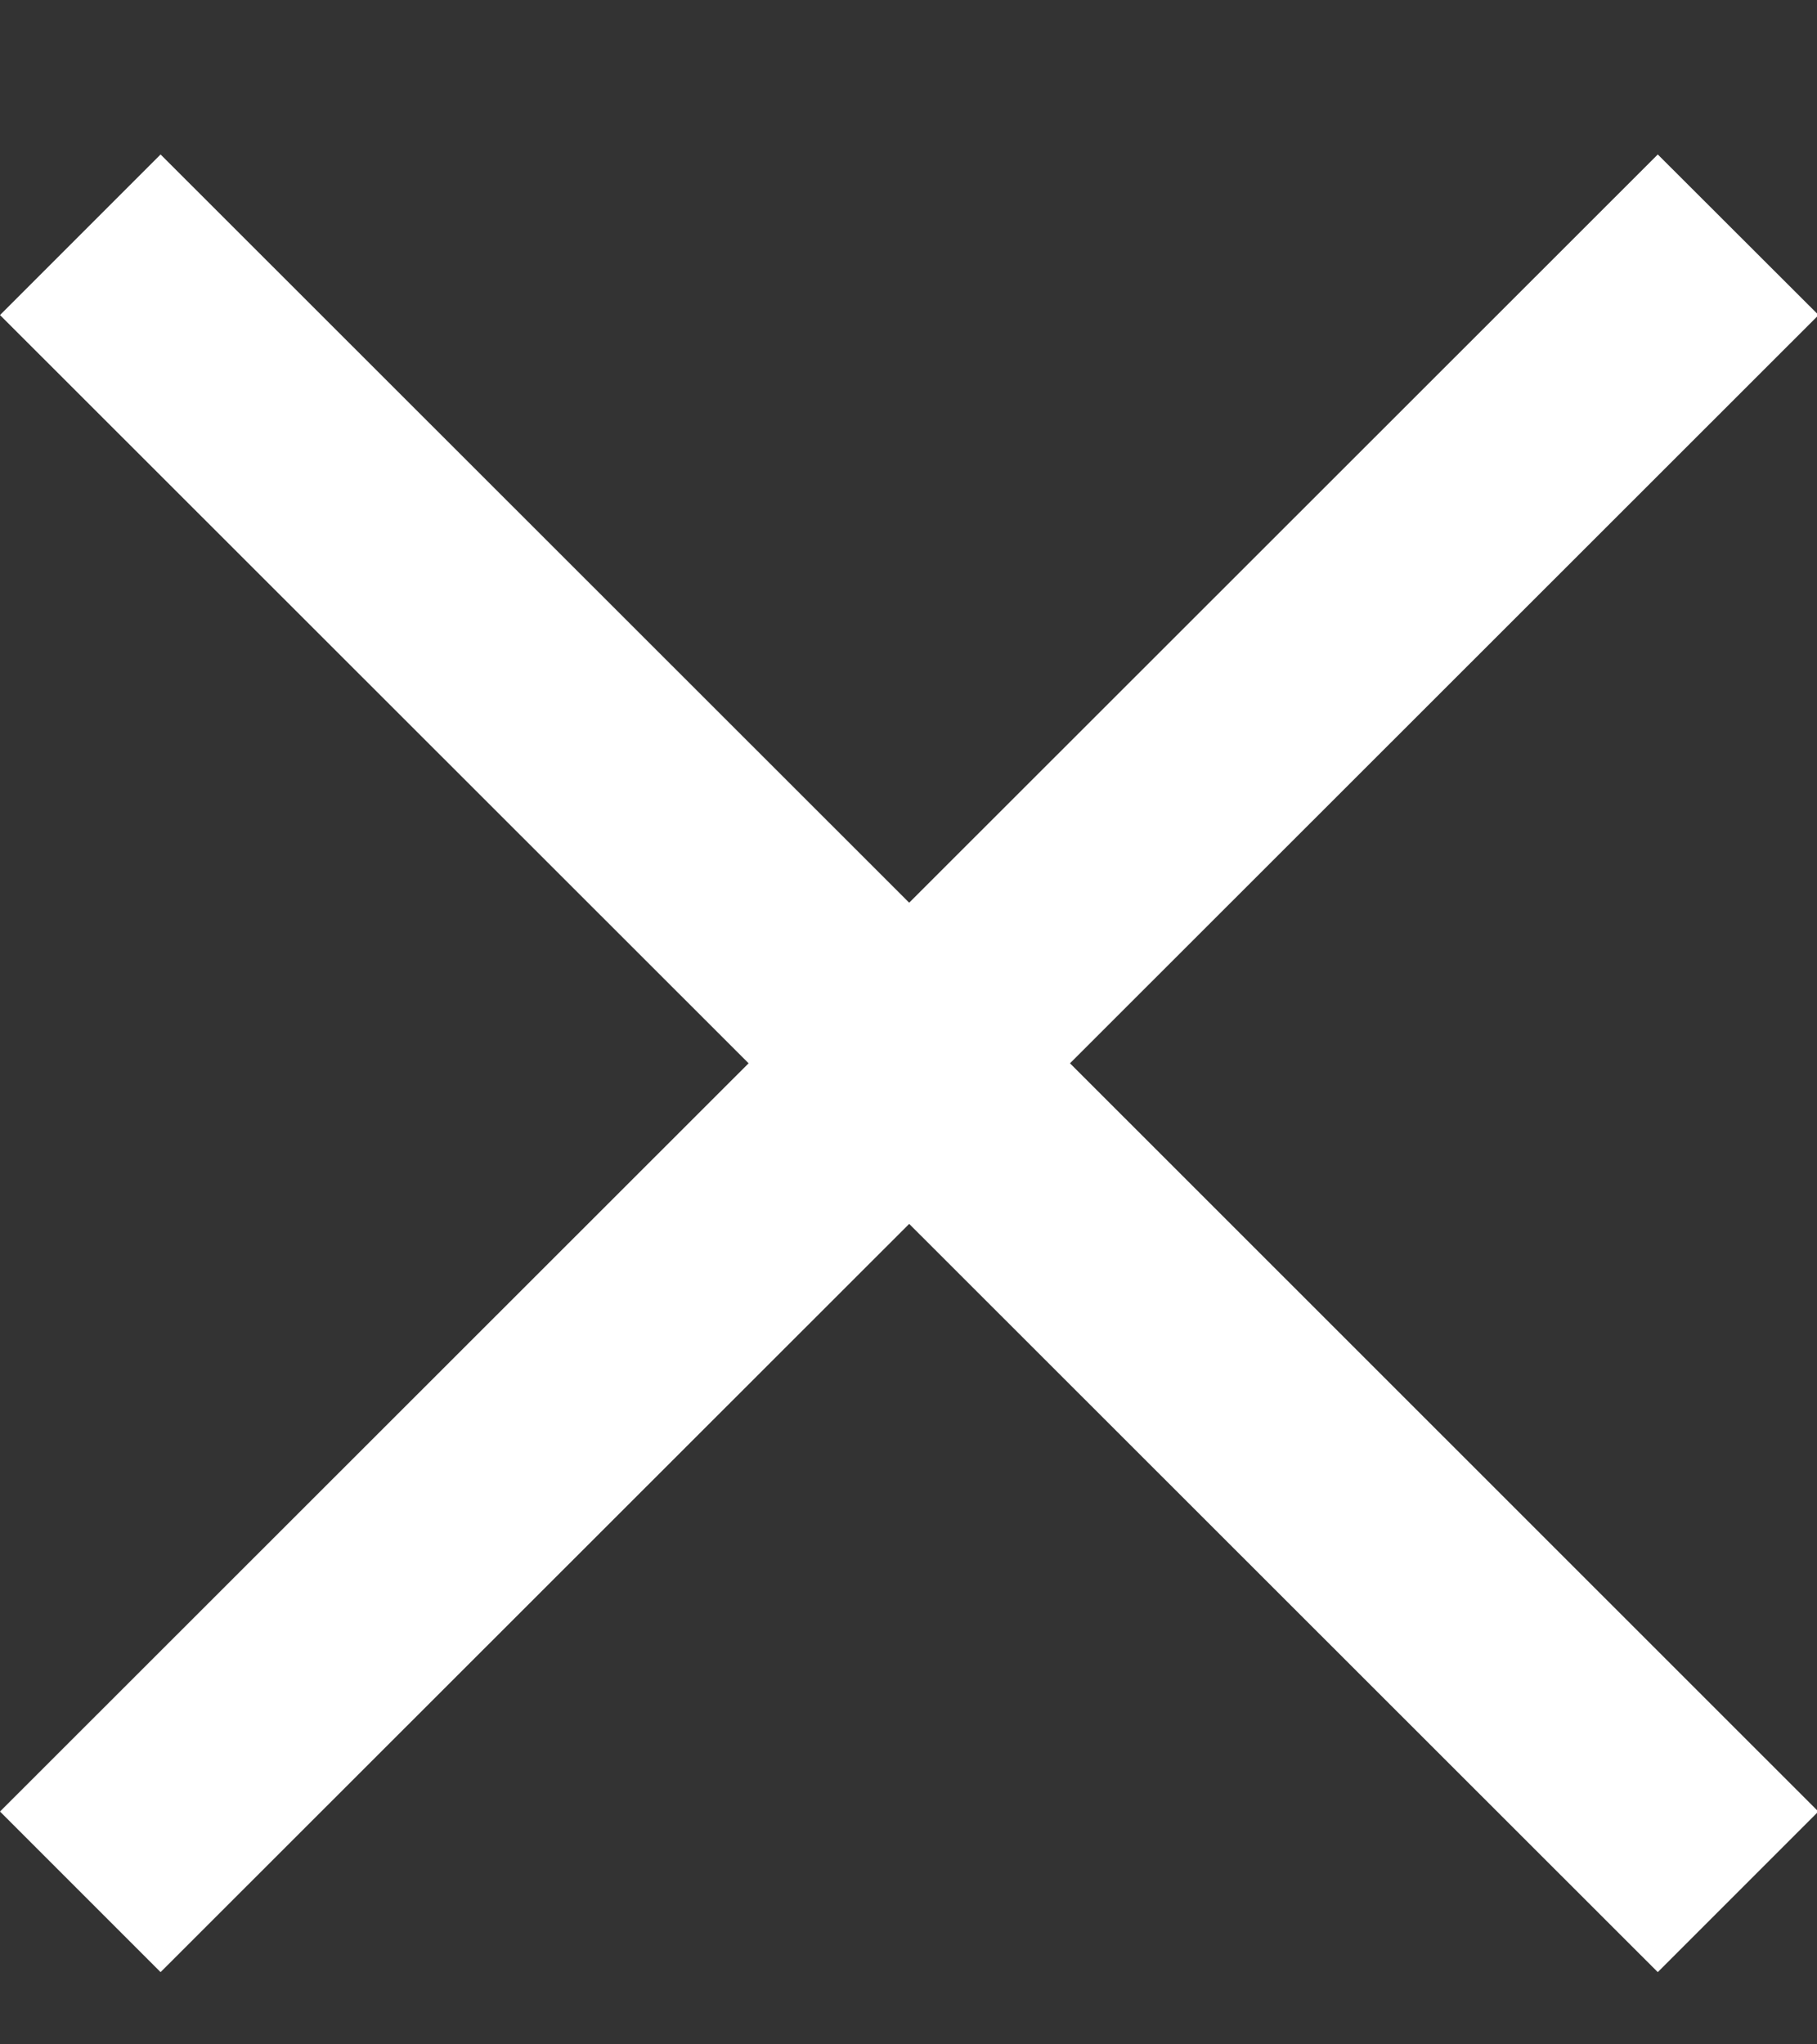 
<svg xmlns="http://www.w3.org/2000/svg" width="8" height="9" viewBox="0 0 8 9" fill="none">
<rect x="0" y="0" width="8" height="9" fill="#333333" stroke="none"/>
<path fill-rule="evenodd" clip-rule="evenodd" d="M4.003 5.388L7.299 8.682L8.006 7.975L4.711 4.681L8.007 1.387L7.299 0.68L4.003 3.974L0.707 0.68L0 1.387L3.296 4.681L0 7.975L0.707 8.682L4.003 5.388Z" fill="white"/>
</svg>